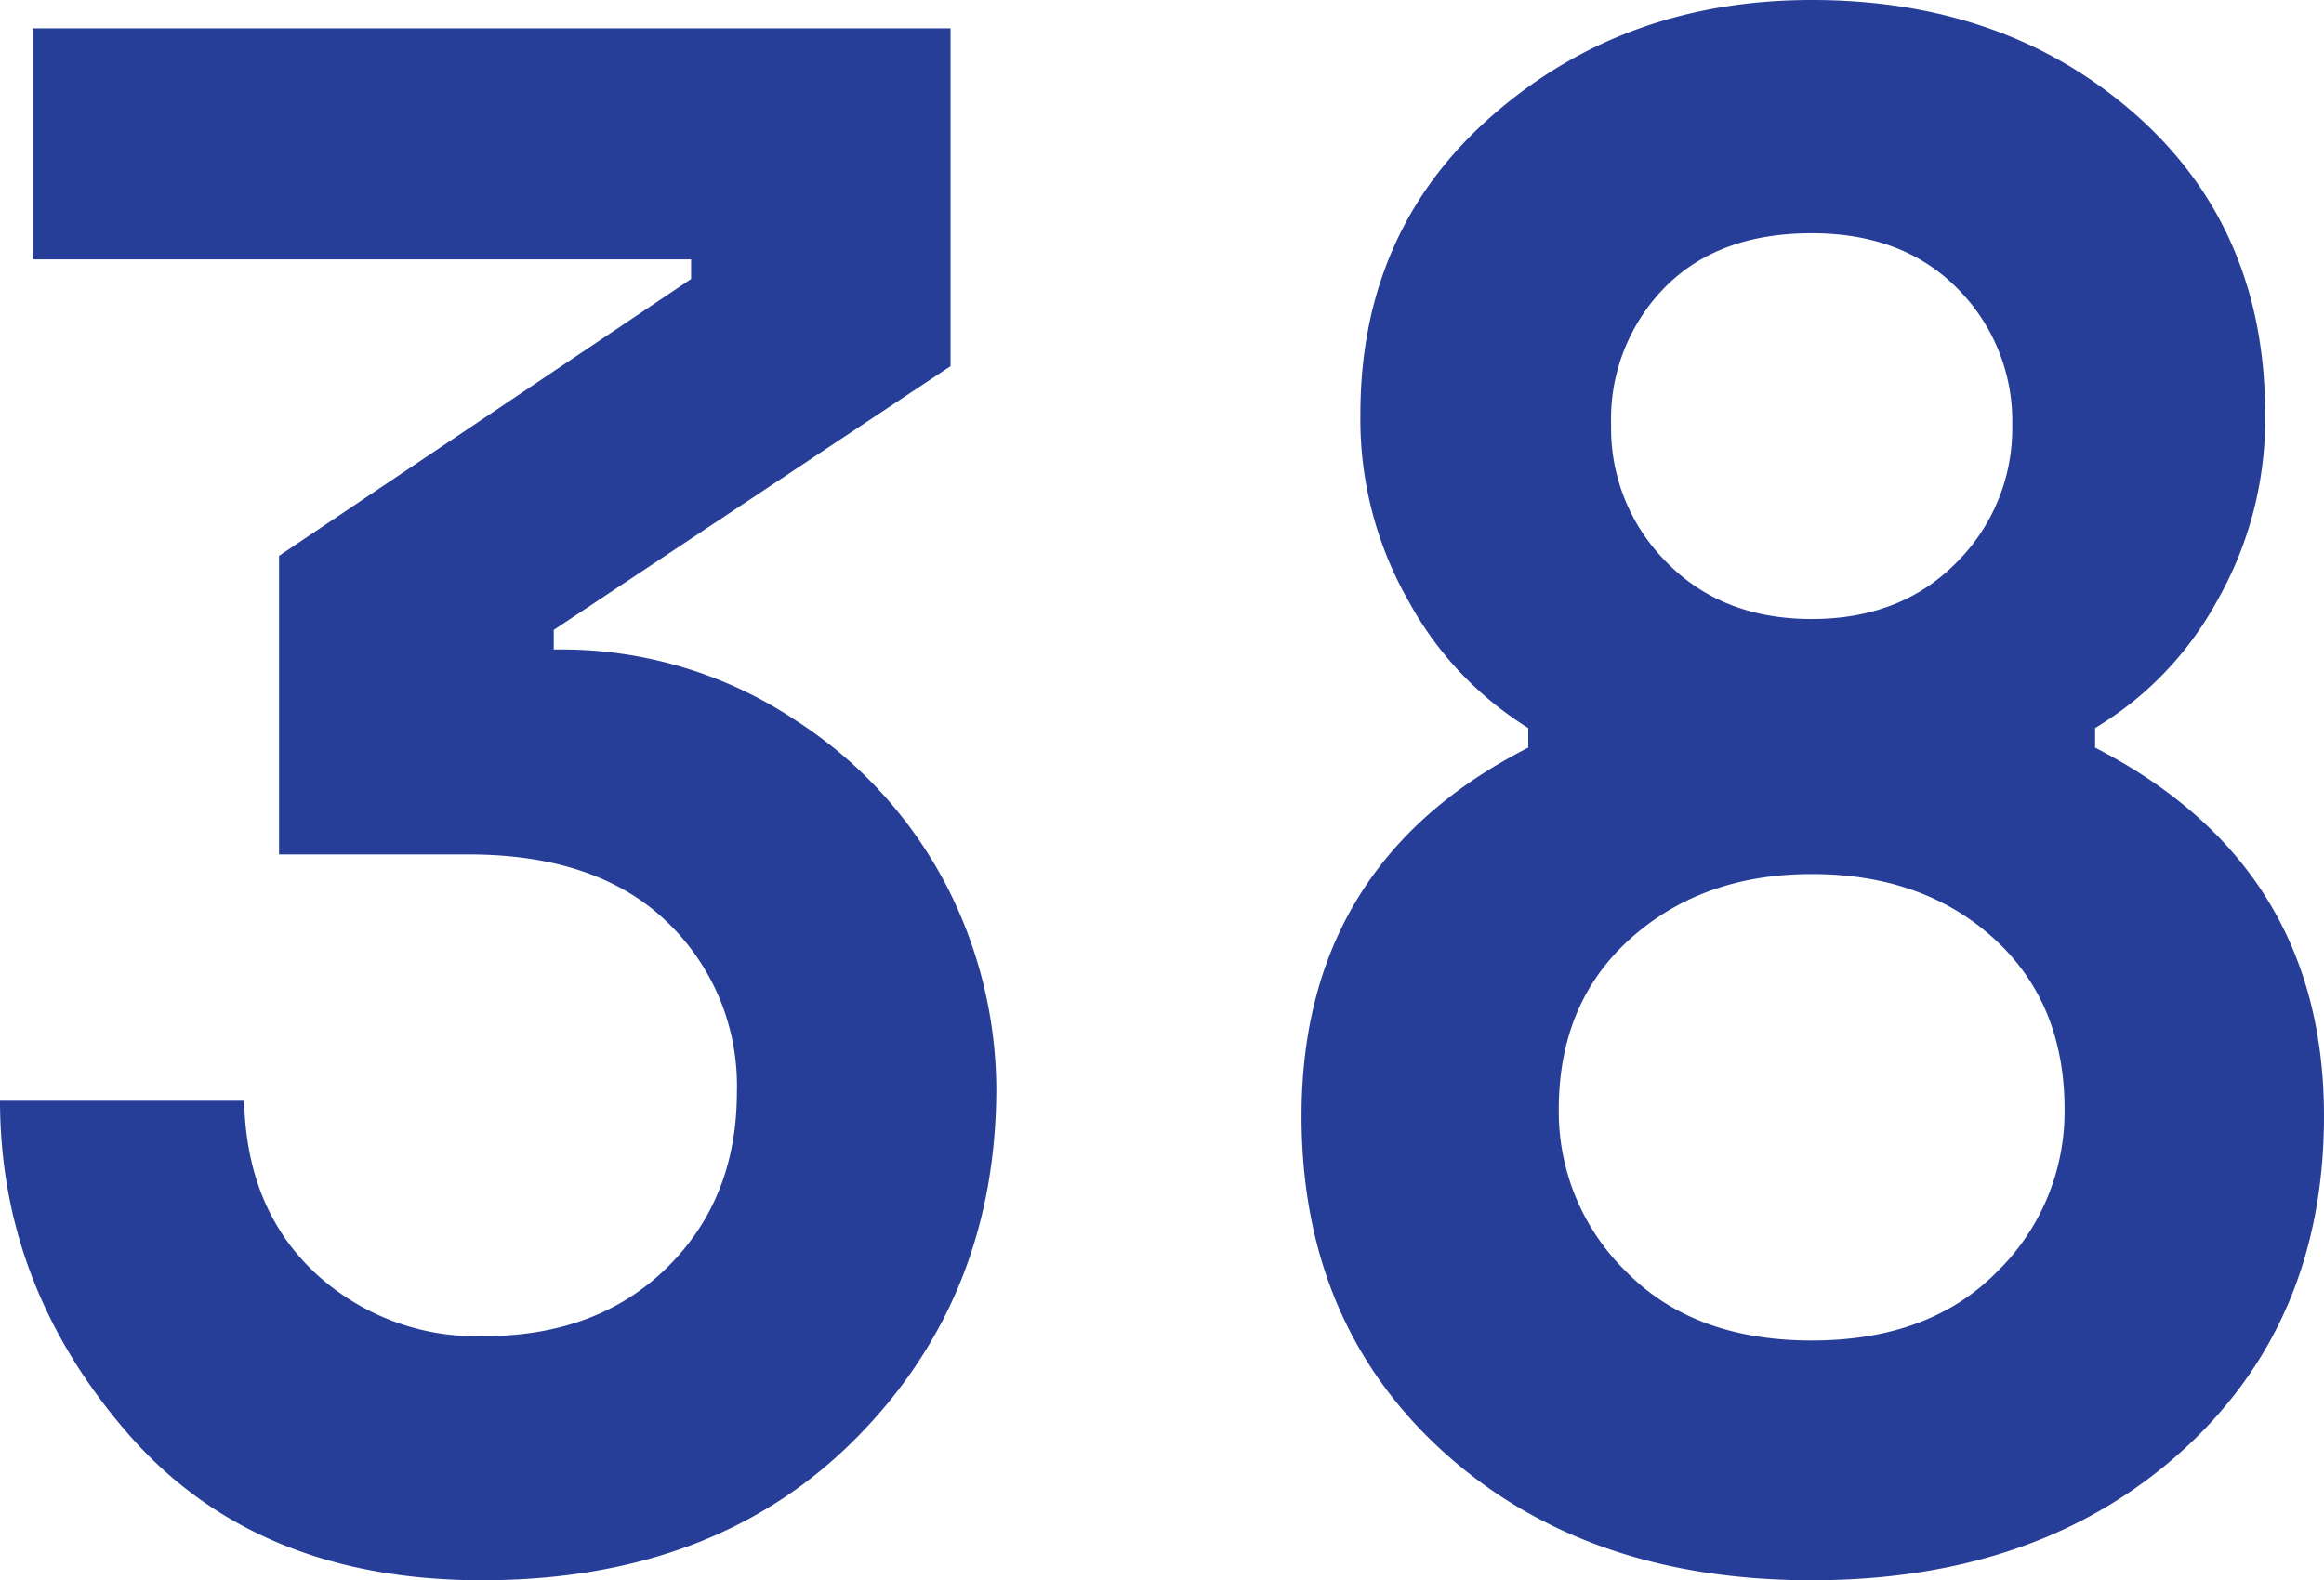 <svg id="Layer_1" data-name="Layer 1" xmlns="http://www.w3.org/2000/svg" viewBox="0 0 213.2 145"><path d="M44.2,145q-20.81,0-32.5-13.5T0,101H22.4q.2,9.8,6.4,15.7a21.73,21.73,0,0,0,15.6,5.9q10.4,0,16.8-6.3t6.4-16.1a20.79,20.79,0,0,0-6.4-15.6Q54.8,78.41,43,78.4H25.6V51L63.4,25.6V23.8H3V2.6H87.2v31L50.8,57.8v1.8A38.67,38.67,0,0,1,73,66.1,40,40,0,0,1,87,81.6a41.12,41.12,0,0,1,4.4,18.2q0,19.2-12.9,32.2T44.2,145Z" transform="translate(0 0)" style="fill:#273e98"/><path d="M200.1,133.2Q187,145,166.2,145t-33.8-11.8q-13-11.8-13-30.8,0-23.2,20.8-33.8V66.8a31.32,31.32,0,0,1-10.9-11.5A33.64,33.64,0,0,1,124.8,38q0-16.8,12.1-27.4T166.2,0Q184,0,195.9,10.5T207.8,38a33.64,33.64,0,0,1-4.5,17.3,30.75,30.75,0,0,1-11.1,11.5v1.8q21,10.8,21,33.8Q213.2,121.4,200.1,133.2Zm-50.9-16.5q6.2,6.3,17,6.3t17-6.3a20.55,20.55,0,0,0,6.2-14.9q0-9.8-6.5-15.7t-16.7-5.9q-10,0-16.6,5.9T143,101.8A20.51,20.51,0,0,0,149.2,116.7Zm3.7-65.1q5.1,5.2,13.3,5.2t13.3-5.2A17.34,17.34,0,0,0,184.6,39a17.19,17.19,0,0,0-5-12.5q-5-5.1-13.4-5.1-8.61,0-13.5,5A17.24,17.24,0,0,0,147.8,39,17.34,17.34,0,0,0,152.9,51.6Z" transform="translate(0 0)" style="fill:#273e98"/></svg>